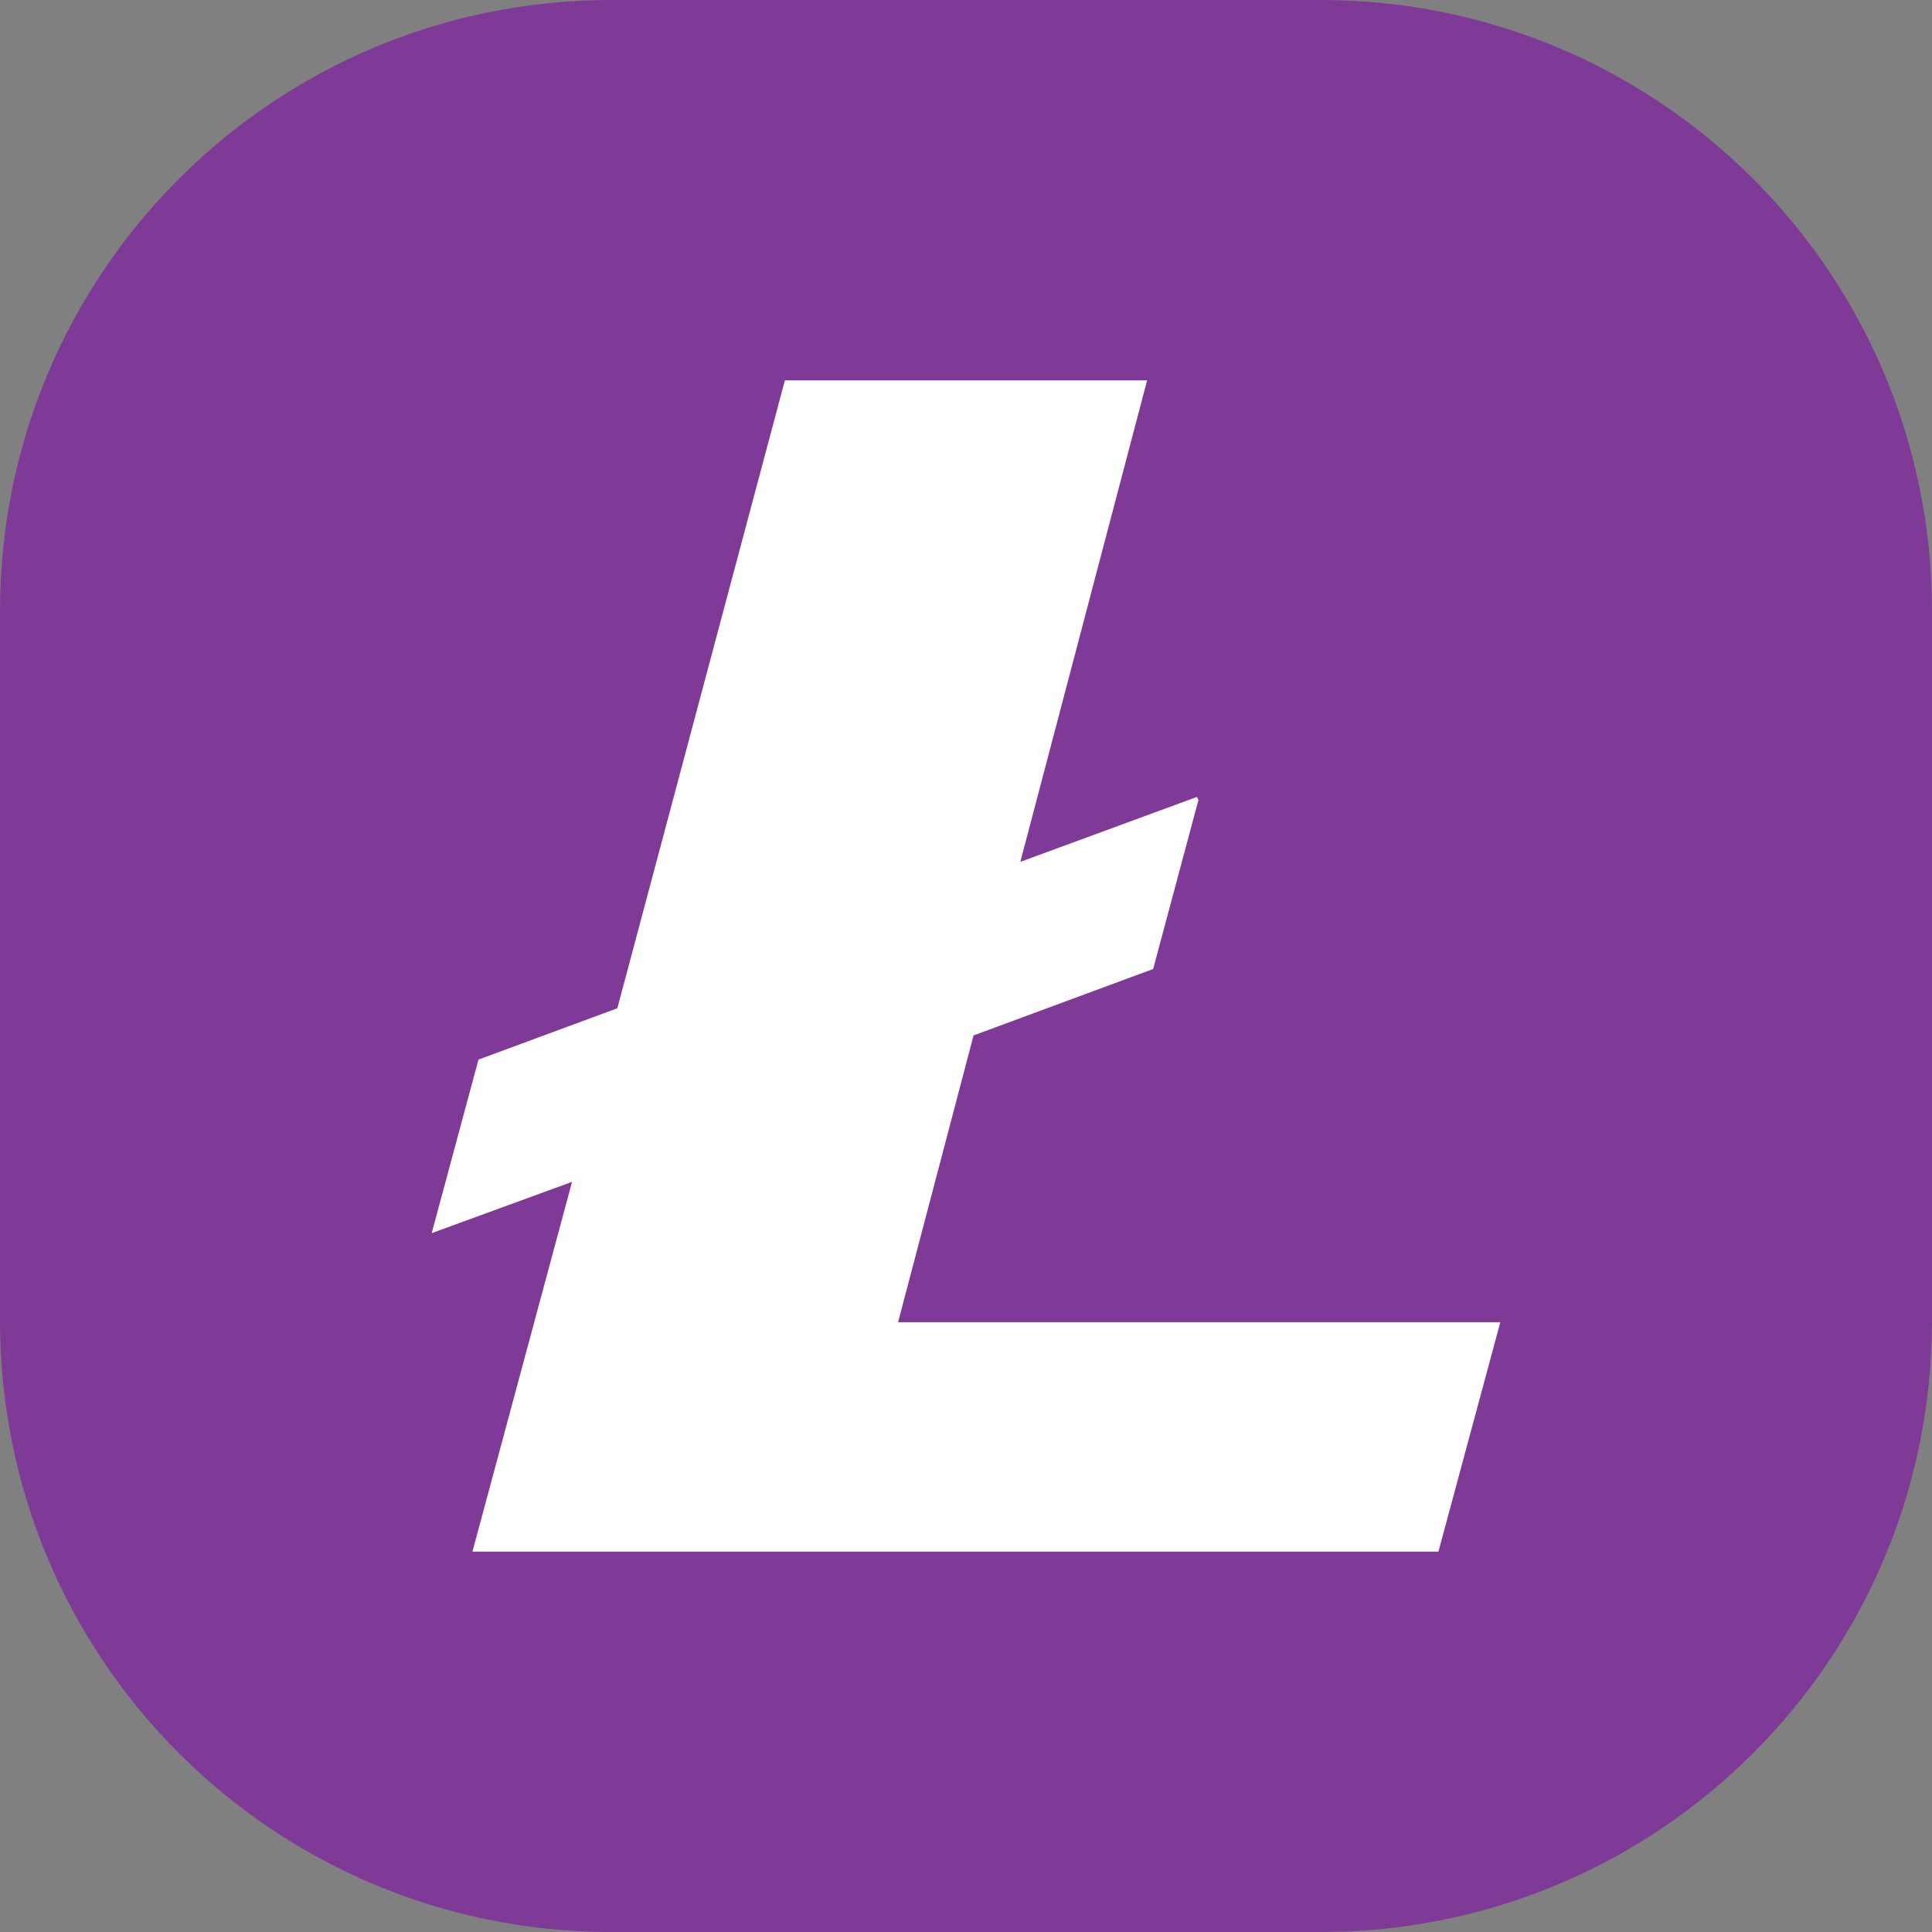 <svg width="79" height="79" viewBox="0 0 79 79" fill="none" xmlns="http://www.w3.org/2000/svg">
<rect x="0" y="0" width="79" height="79" fill="#808080" stroke="none"/>
<path d="M54.004 79H24.996C11.171 79 0 67.829 0 54.004V24.996C0 11.171 11.171 0 24.996 0H54.004C67.829 0 79 11.171 79 24.996V54.004C79 67.829 67.829 79 54.004 79Z" fill="#7F3997"/>
<path d="M36.723 54.066L39.809 42.339L47.153 39.623L49.005 32.711L48.943 32.587L41.722 35.241L46.906 15.553H32.094L25.243 41.228L19.565 43.327L17.652 50.424L23.391 48.326L19.318 63.447H58.818L61.348 54.066H36.723Z" fill="white"/>
</svg>
